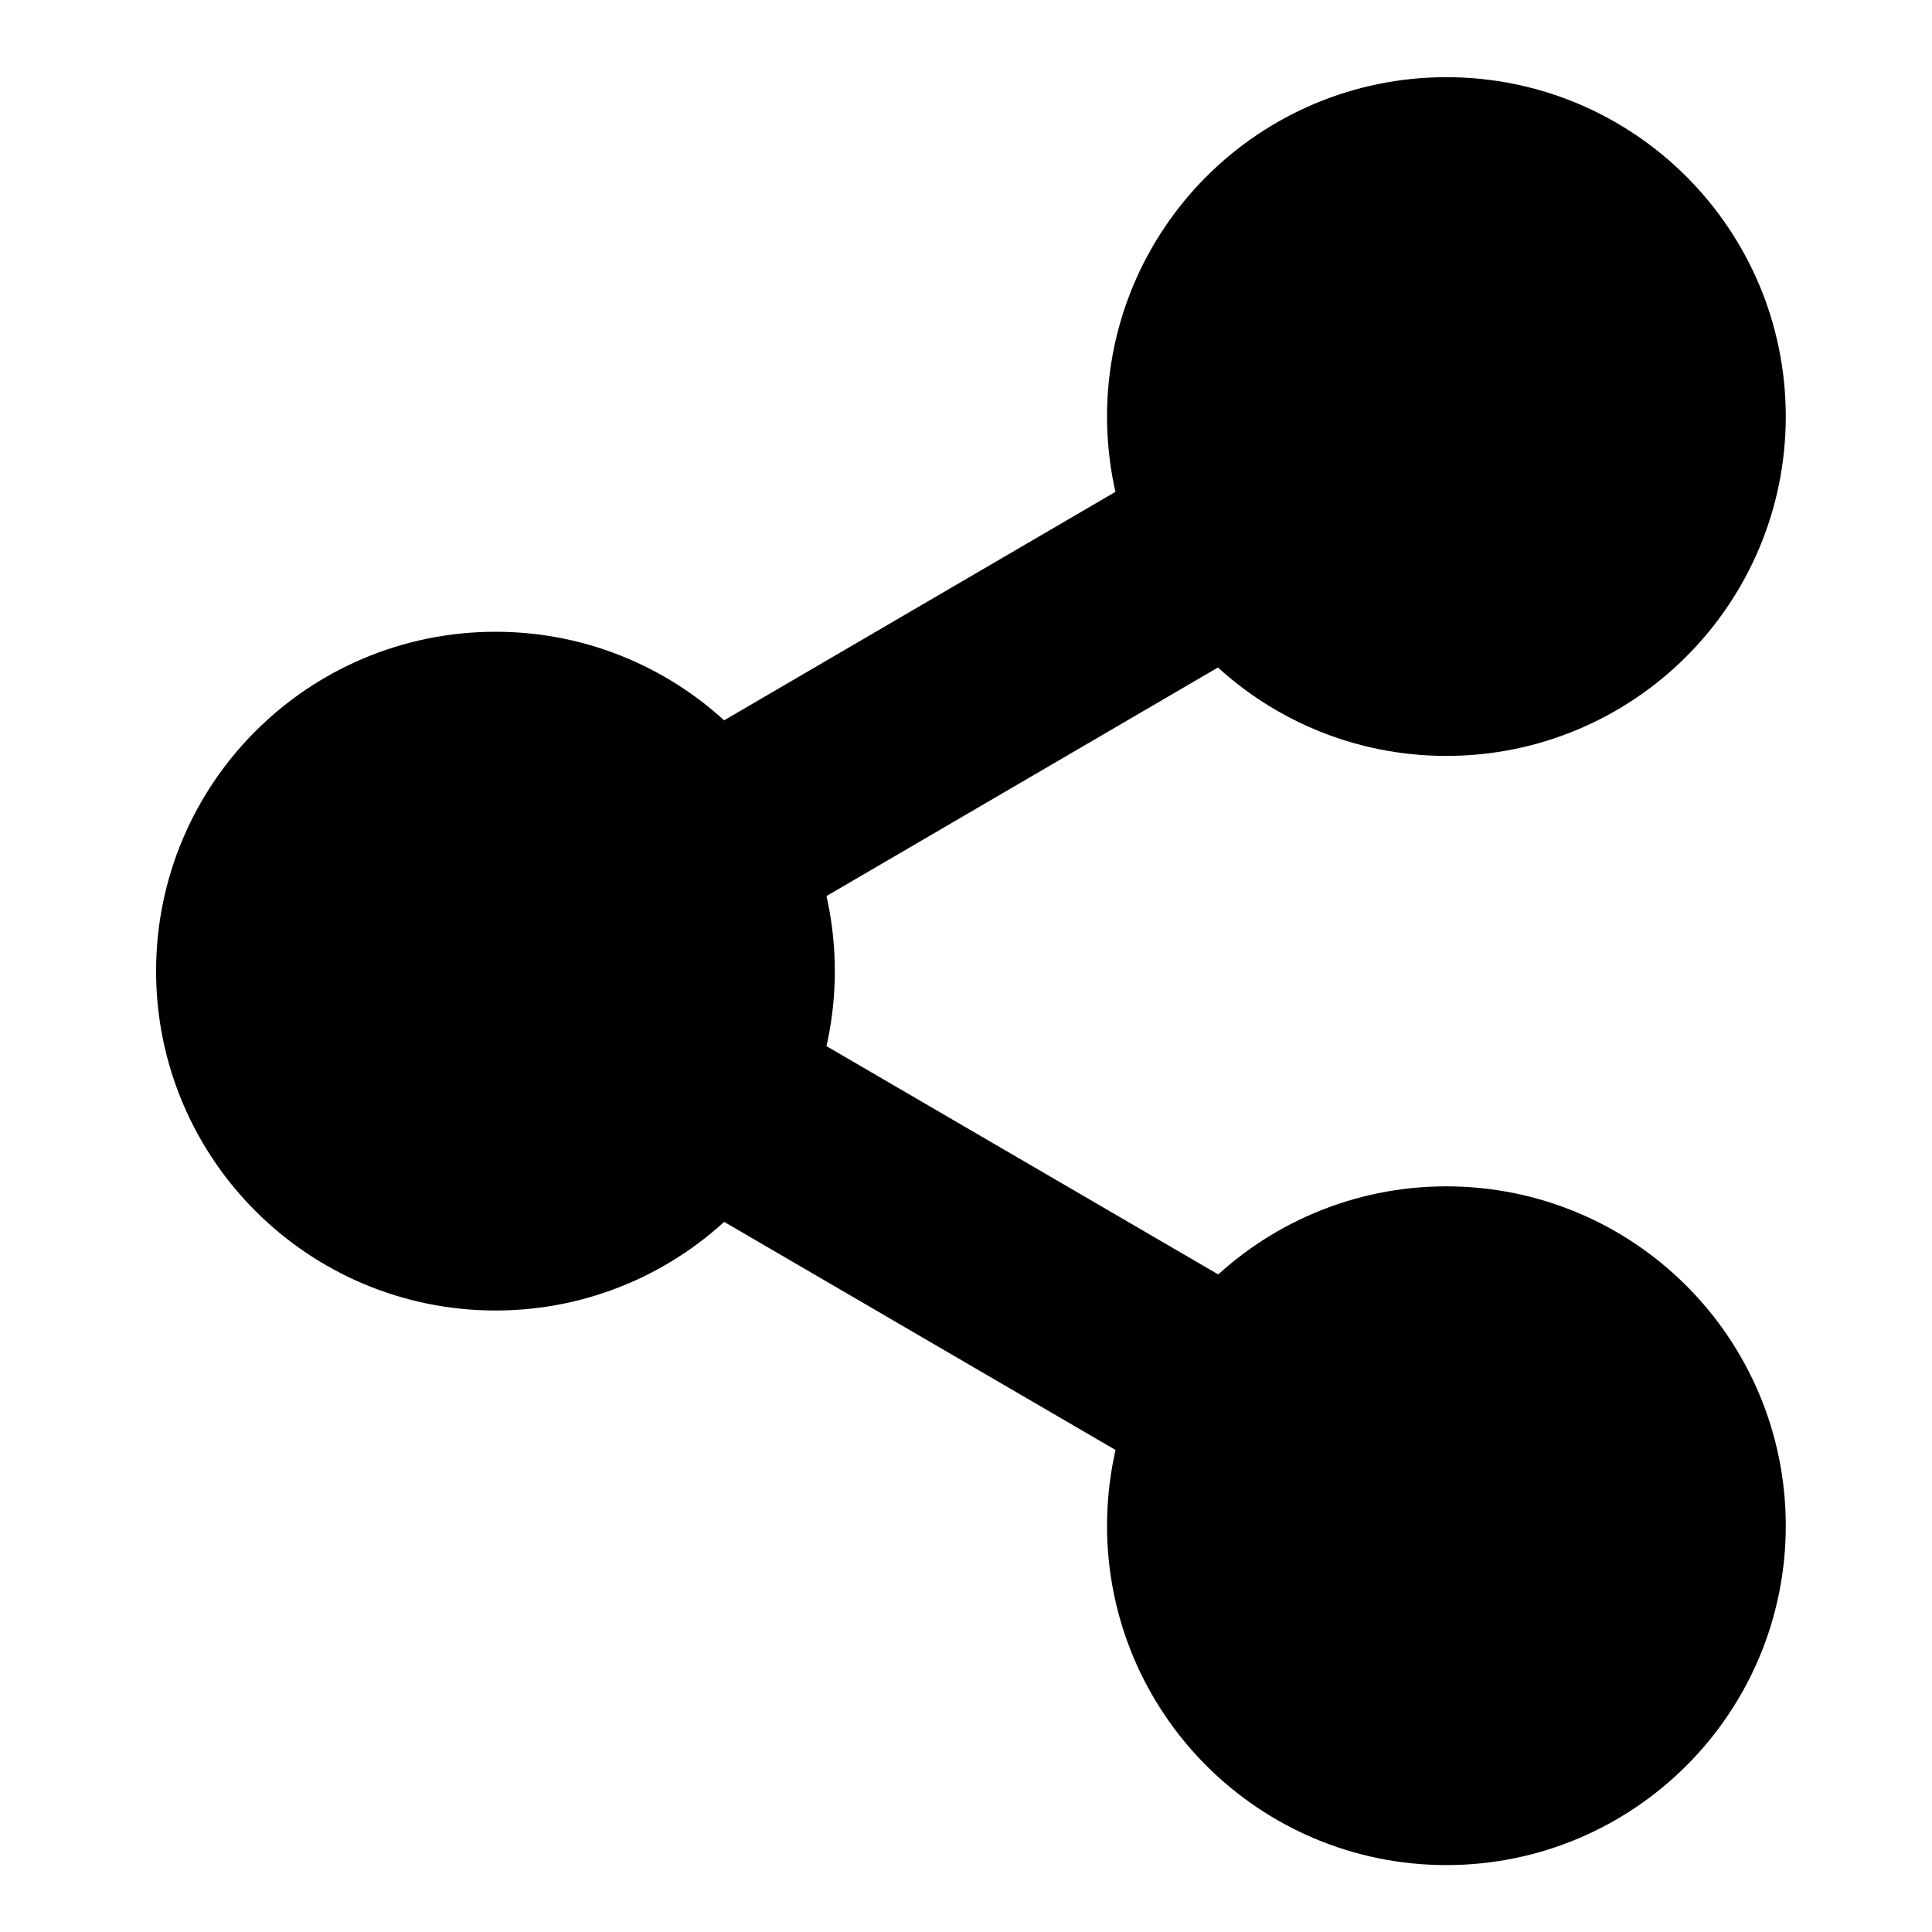 <svg width="1em" height="1em" viewBox="0 0 19 19" xmlns="http://www.w3.org/2000/svg">
  <g>
  <path d="M14.224 6.434C15.515 6.434 16.562 5.387 16.562 4.096C16.562 2.805 15.515 1.759 14.224 1.759C12.933 1.759 11.887 2.805 11.887 4.096C11.887 5.387 12.933 6.434 14.224 6.434Z" stroke="currentColor" stroke-width="2" stroke-linecap="round" stroke-linejoin="round"/>
  <path d="M4.873 11.888C6.164 11.888 7.21 10.841 7.21 9.55C7.21 8.259 6.164 7.213 4.873 7.213C3.582 7.213 2.535 8.259 2.535 9.55C2.535 10.841 3.582 11.888 4.873 11.888Z" stroke="currentColor" stroke-width="2" stroke-linecap="round" stroke-linejoin="round"/>
  <path d="M14.224 17.342C15.515 17.342 16.562 16.296 16.562 15.005C16.562 13.713 15.515 12.667 14.224 12.667C12.933 12.667 11.887 13.713 11.887 15.005C11.887 16.296 12.933 17.342 14.224 17.342Z" stroke="currentColor" stroke-width="2" stroke-linecap="round" stroke-linejoin="round"/>
  <path d="M6.895 10.727L12.216 13.828" stroke="currentColor" stroke-width="2" stroke-linecap="round" stroke-linejoin="round"/>
  <path d="M12.208 5.272L6.895 8.374" stroke="currentColor" stroke-width="2" stroke-linecap="round" stroke-linejoin="round"/>
  </g>
</svg>
